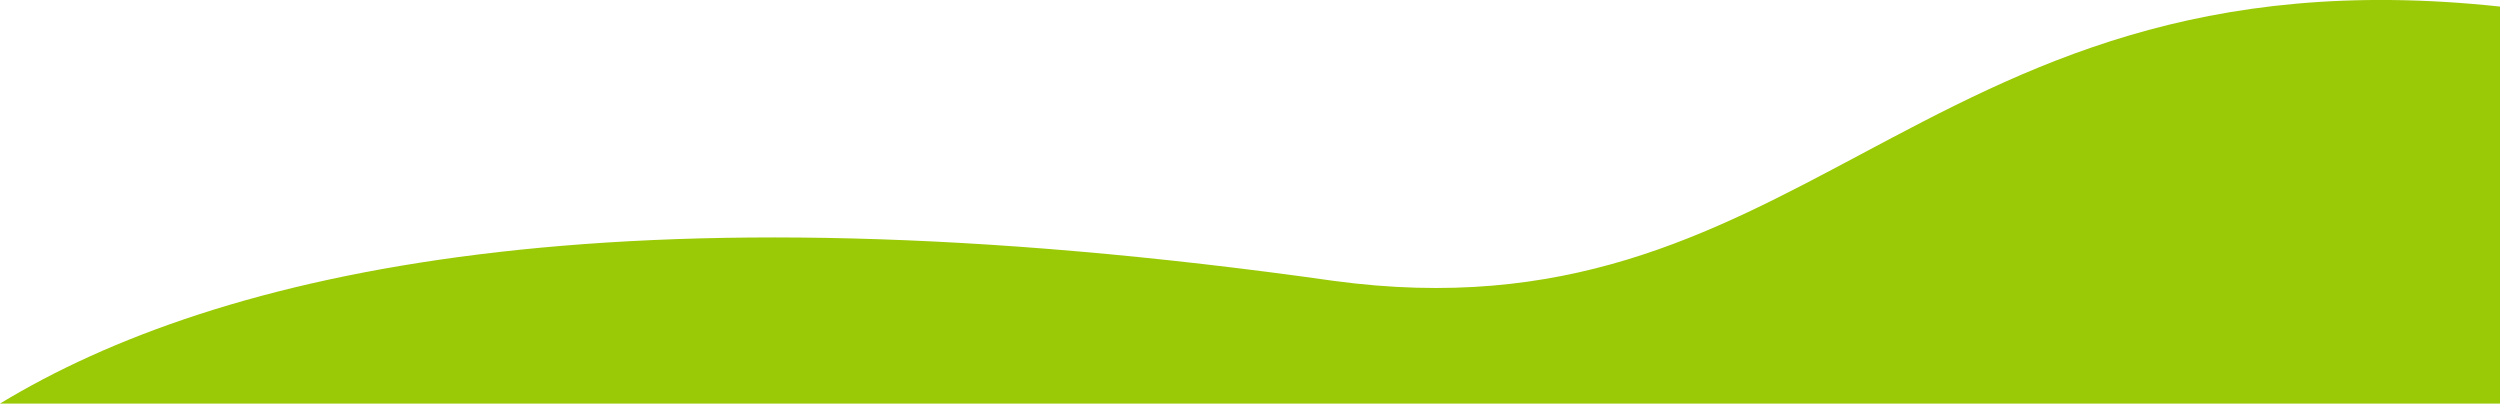<?xml version="1.0" encoding="utf-8"?>
<!-- Generator: Adobe Illustrator 24.1.2, SVG Export Plug-In . SVG Version: 6.00 Build 0)  -->
<svg version="1.1" id="Capa_1" xmlns="http://www.w3.org/2000/svg" xmlns:xlink="http://www.w3.org/1999/xlink" x="0px" y="0px"
	 viewBox="0 0 1900.5 306.9" style="enable-background:new 0 0 1900.5 306.9;" xml:space="preserve">
<style type="text/css">
	.st0{fill-rule:evenodd;clip-rule:evenodd;fill:#9AC906;}
</style>
<path class="st0" d="M1900.5,5v301.8H0c165.8-100.6,467-170.7,1013.8-93.3c175.6,23.8,285.3-34.6,401.2-96.4
	C1539.8,50.7,1671.6-19.6,1900.5,5z"/>
</svg>
